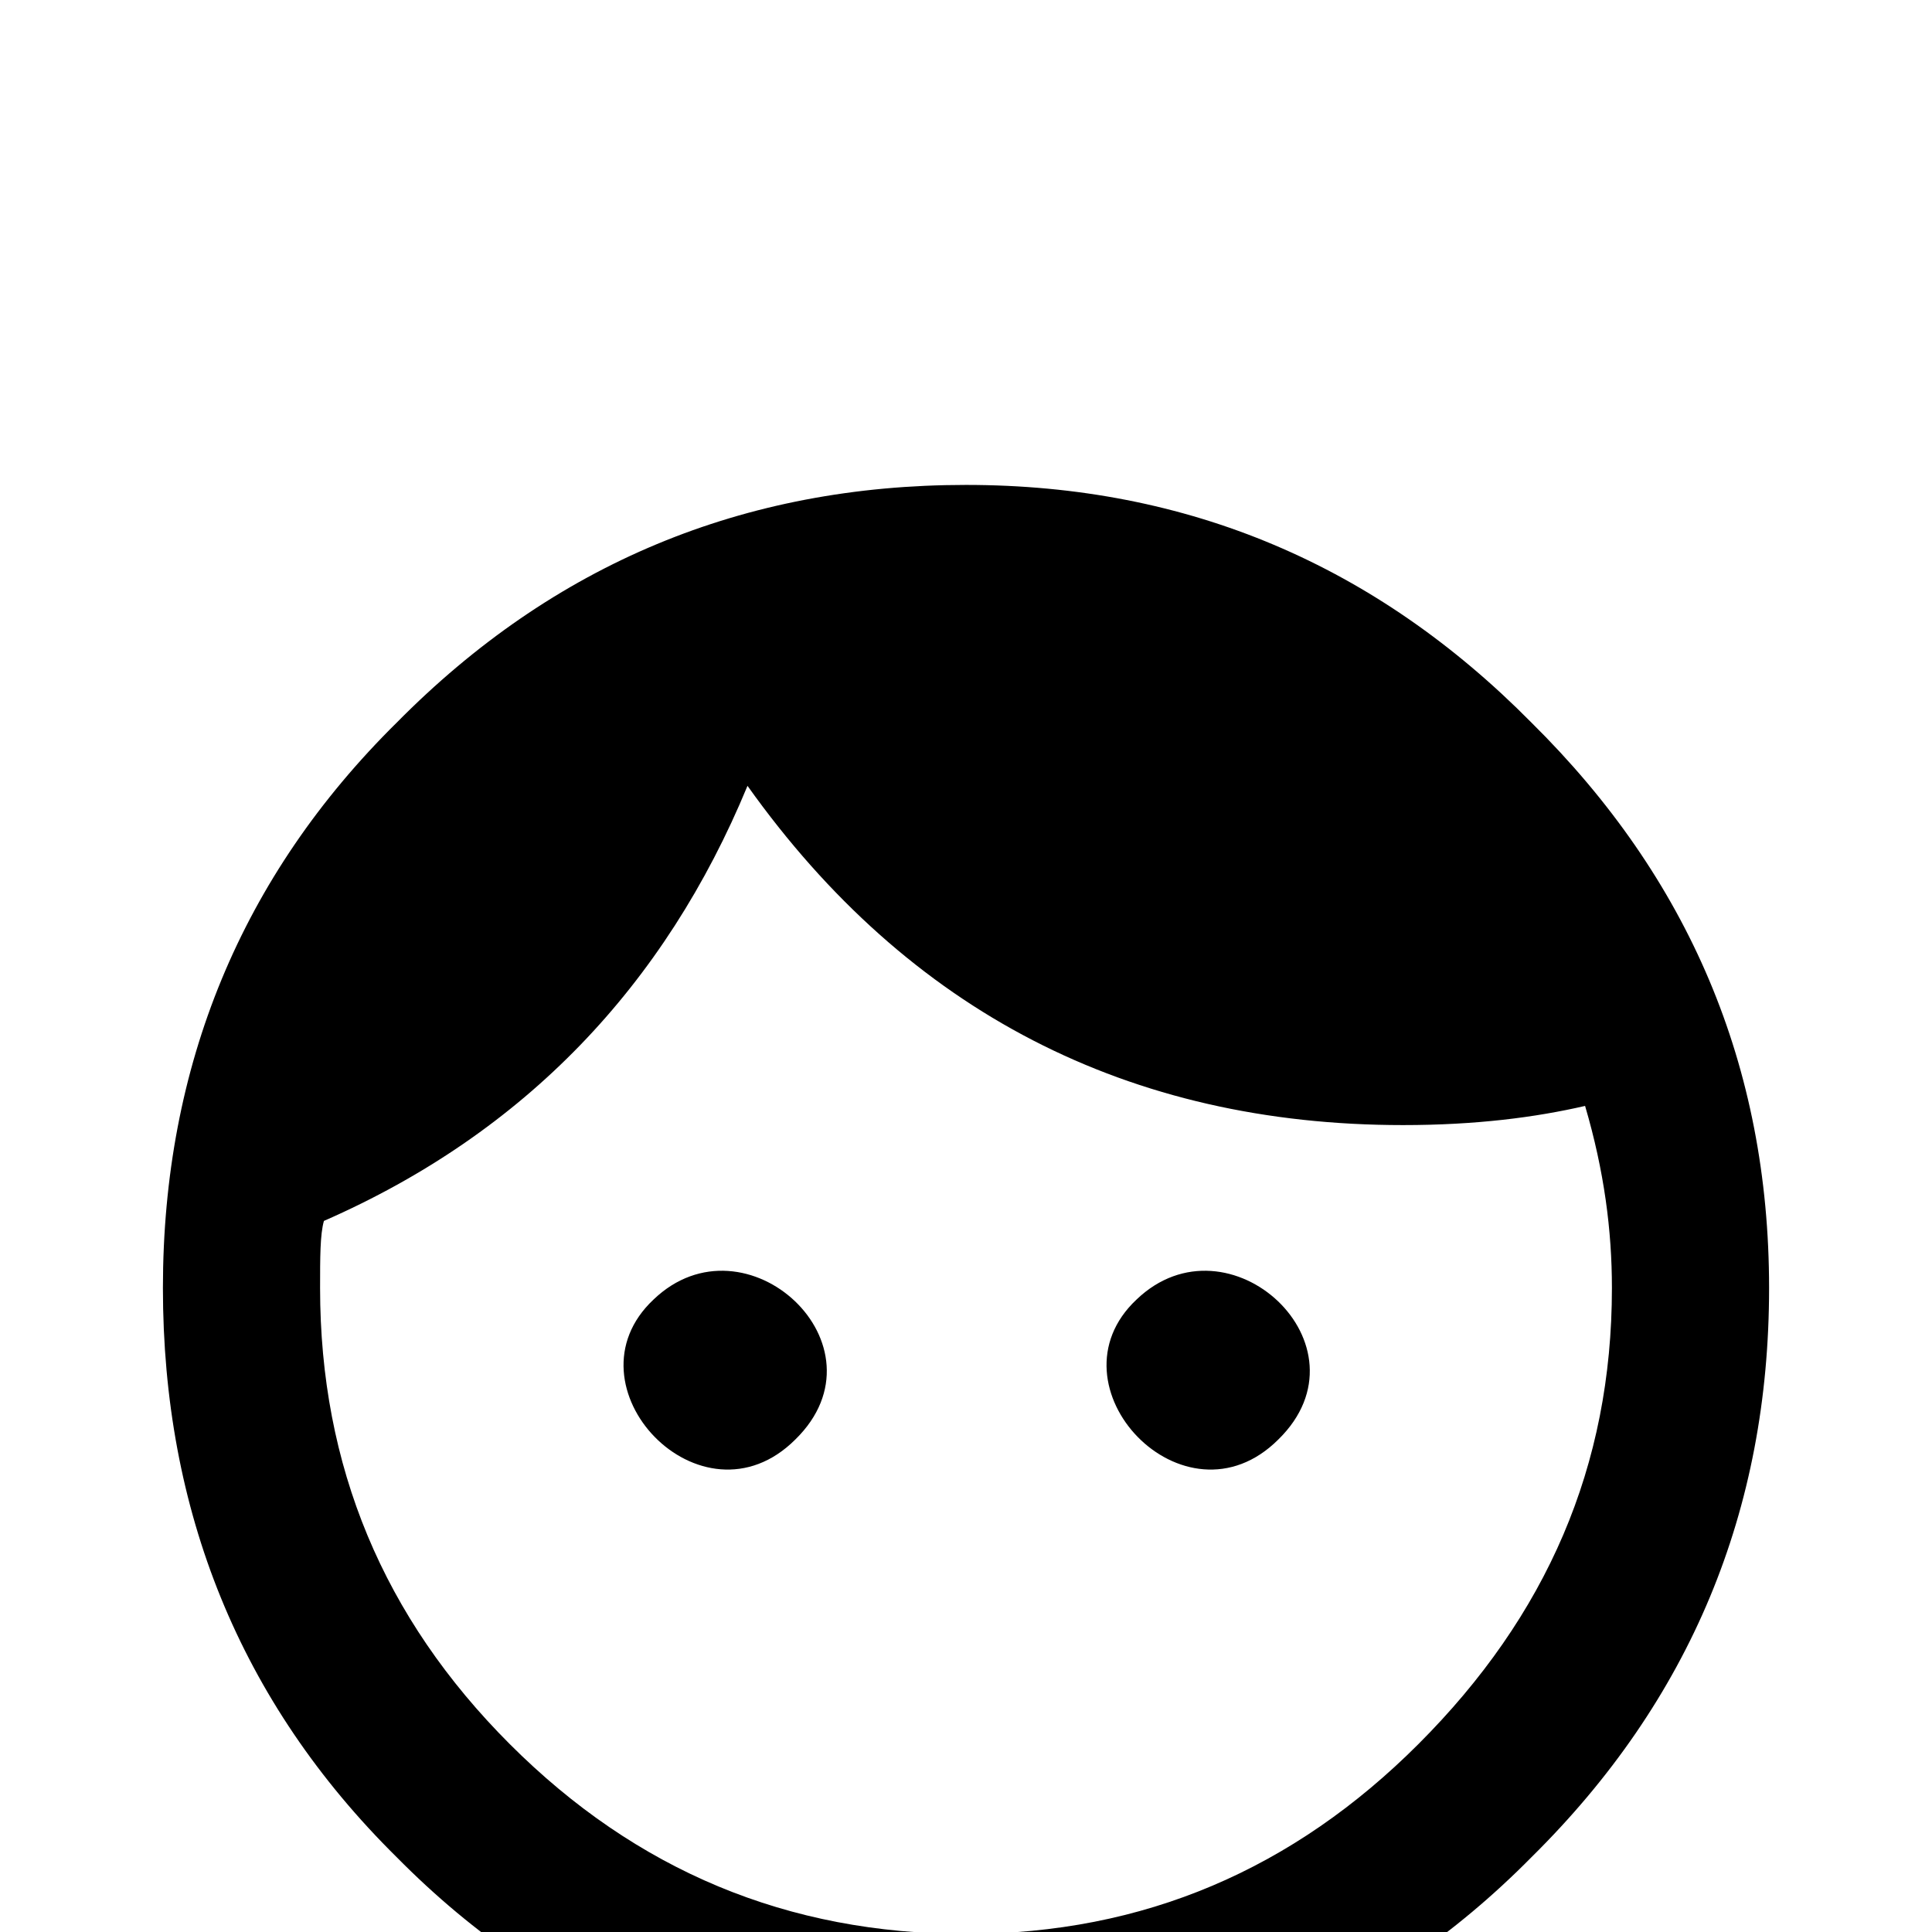 <svg xmlns="http://www.w3.org/2000/svg" viewBox="0 -168 1008 1008"><path fill="currentColor" d="M841 504c0-30-4-61-14-95-26 6-57 10-95 10-143 0-258-59-342-177-43 104-116 181-221 227-2 7-2 19-2 35 0 93 33 172 99 238s145 99 238 99 171-34 236-99c67-67 101-145 101-238zM207 209c82-83 181-124 297-124s214 42 295 124c82 81 124 179 124 295s-41 215-124 297c-80 81-179 122-295 122s-216-40-297-122C125 720 85 620 85 504s41-215 122-295zm386 301c48-46 124 24 74 73-49 49-122-28-74-73zm-252 0c48-46 124 24 74 73-49 49-122-28-74-73z"/></svg>
